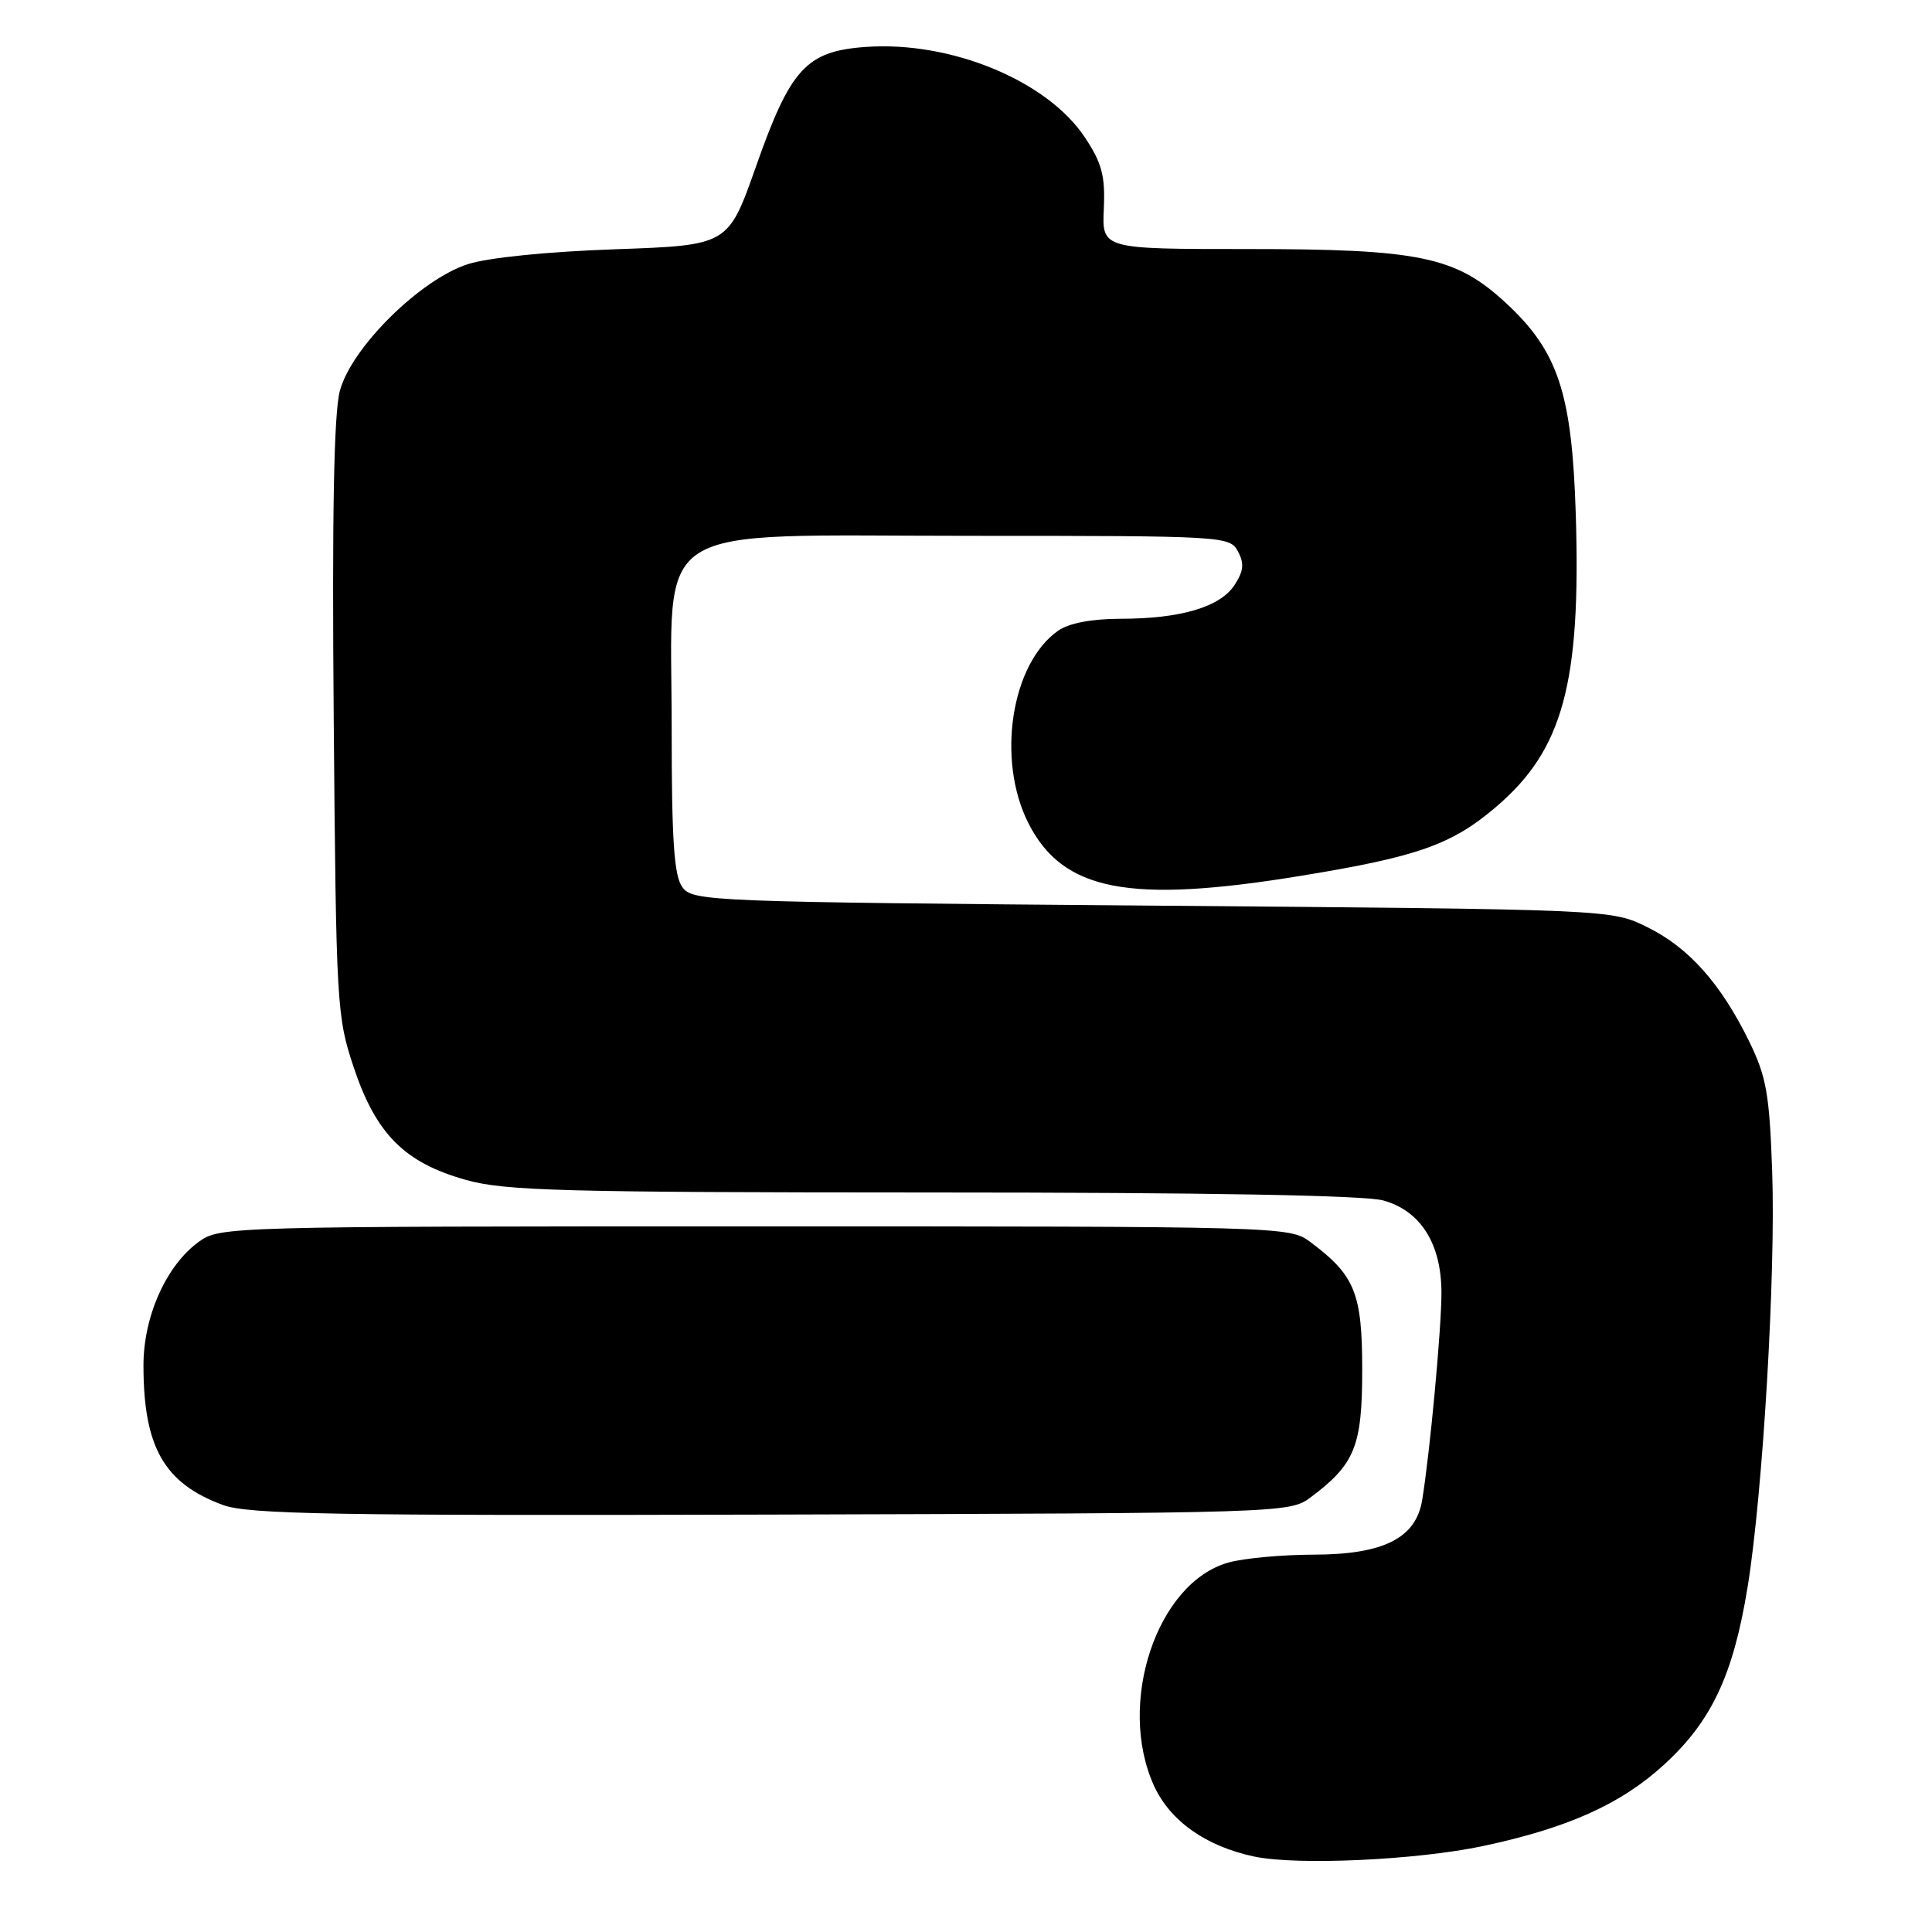 <?xml version="1.0" encoding="UTF-8" standalone="no"?>
<!DOCTYPE svg PUBLIC "-//W3C//DTD SVG 1.1//EN" "http://www.w3.org/Graphics/SVG/1.1/DTD/svg11.dtd" >
<svg xmlns="http://www.w3.org/2000/svg" xmlns:xlink="http://www.w3.org/1999/xlink" version="1.1" viewBox="0 0 256 256">
 <g >
 <path fill="currentColor"
d=" M 196.50 244.61 C 207.71 242.23 214.77 239.07 220.49 233.83 C 226.80 228.07 229.68 221.93 231.58 210.21 C 233.59 197.77 235.31 168.67 234.82 155.15 C 234.46 144.89 234.05 142.64 231.74 137.92 C 227.97 130.27 223.76 125.55 218.25 122.84 C 213.50 120.50 213.50 120.50 152.67 120.00 C 93.91 119.52 91.79 119.43 90.42 117.56 C 89.31 116.04 89.00 111.41 89.00 96.39 C 89.00 68.66 85.35 71.00 128.55 71.00 C 162.28 71.00 162.95 71.04 164.04 73.07 C 164.89 74.67 164.79 75.67 163.58 77.52 C 161.67 80.44 156.44 81.99 148.47 81.99 C 144.63 82.00 141.64 82.57 140.21 83.57 C 133.99 87.92 132.02 100.64 136.25 109.04 C 140.82 118.09 149.59 119.79 172.50 116.03 C 187.90 113.51 192.41 111.91 198.28 106.88 C 207.10 99.34 209.49 90.54 208.80 68.20 C 208.30 52.07 206.47 46.53 199.48 40.09 C 192.87 33.99 188.09 33.00 165.33 33.00 C 146.02 33.00 146.02 33.00 146.26 27.68 C 146.46 23.31 146.01 21.61 143.77 18.23 C 138.78 10.69 126.00 5.41 114.71 6.22 C 106.83 6.78 104.74 9.07 100.15 22.12 C 96.49 32.50 96.49 32.50 81.50 33.03 C 72.59 33.34 64.67 34.14 62.00 35.00 C 55.68 37.03 46.55 46.07 45.03 51.80 C 44.24 54.79 43.99 68.16 44.22 95.30 C 44.54 133.28 44.62 134.72 46.89 141.49 C 49.83 150.27 53.62 154.07 61.72 156.34 C 66.90 157.80 74.52 158.00 123.57 158.01 C 159.74 158.01 180.84 158.38 183.30 159.07 C 188.24 160.44 190.99 164.80 191.00 171.29 C 191.00 176.07 189.47 192.56 188.44 198.80 C 187.60 203.84 183.29 205.99 174.00 206.00 C 169.88 206.01 164.83 206.47 162.79 207.04 C 153.30 209.68 147.95 225.68 152.90 236.60 C 155.03 241.28 159.77 244.64 166.18 246.00 C 171.85 247.20 187.69 246.48 196.50 244.61 Z  M 173.62 198.44 C 179.54 194.02 180.50 191.65 180.50 181.50 C 180.50 171.35 179.54 168.98 173.61 164.56 C 170.89 162.52 170.00 162.50 100.00 162.50 C 30.06 162.50 29.11 162.53 26.32 164.56 C 22.01 167.70 19.00 174.45 19.01 180.96 C 19.02 191.76 21.75 196.55 29.54 199.42 C 32.89 200.65 44.13 200.85 102.18 200.69 C 169.83 200.50 170.90 200.47 173.62 198.44 Z "/>
</g>
</svg>
